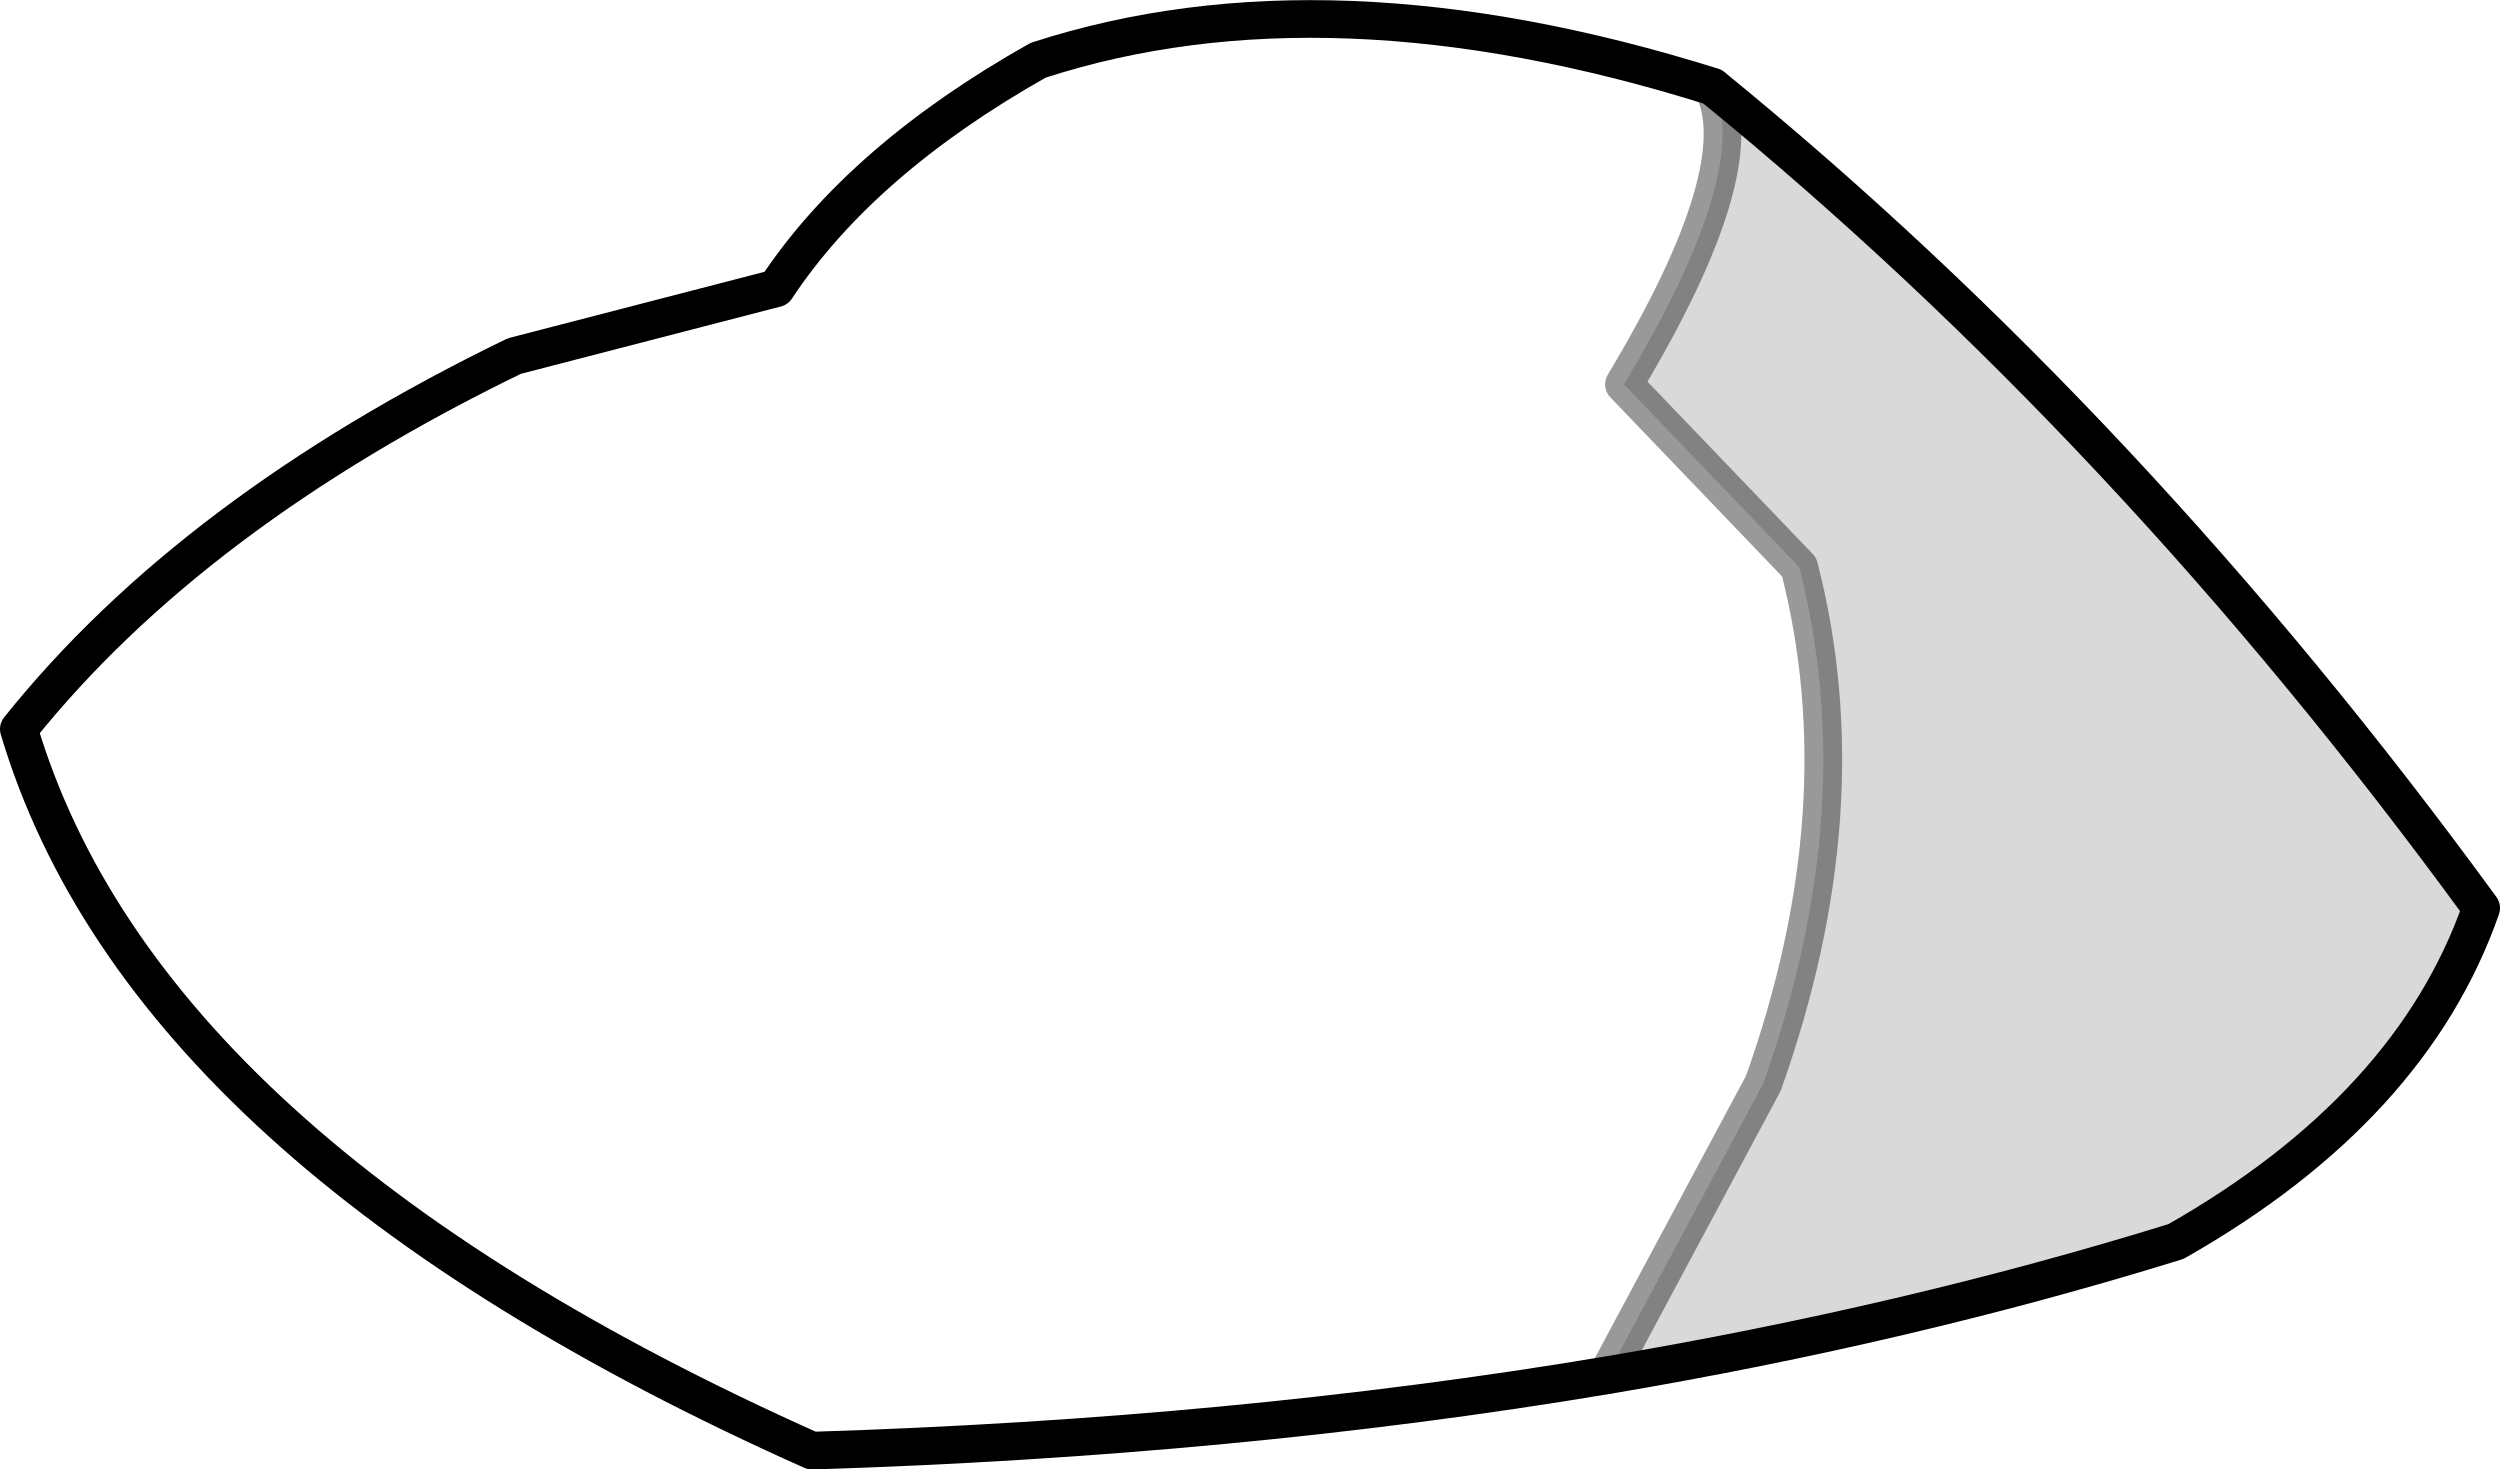 <?xml version="1.0" encoding="UTF-8" standalone="no"?>
<svg xmlns:xlink="http://www.w3.org/1999/xlink" height="39.0px" width="66.35px" xmlns="http://www.w3.org/2000/svg">
  <g transform="matrix(1.0, 0.0, 0.0, 1.0, 33.15, 19.5)">
    <path d="M9.5 17.0 L13.65 9.25 Q16.25 1.95 14.6 -4.45 L9.95 -9.3 Q13.4 -15.05 12.3 -17.2 23.4 -8.15 32.7 4.6 30.85 9.9 24.6 13.45 17.5 15.65 9.5 17.0" fill="#000000" fill-opacity="0.149" fill-rule="evenodd" stroke="none"/>
    <path d="M12.3 -17.2 Q13.4 -15.05 9.95 -9.3 L14.6 -4.45 Q16.25 1.95 13.65 9.25 L9.5 17.0" fill="none" stroke="#000000" stroke-linecap="round" stroke-linejoin="round" stroke-opacity="0.4" stroke-width="1.0"/>
    <path d="M-32.65 -0.15 Q-29.3 11.1 -11.6 19.0 -0.35 18.65 9.5 17.0 17.5 15.65 24.6 13.45 30.85 9.9 32.7 4.6 23.4 -8.15 12.3 -17.2 2.1 -20.4 -5.6 -17.9 -10.3 -15.25 -12.55 -11.85 L-19.5 -10.05 Q-28.05 -5.9 -32.65 -0.15 Z" fill="none" stroke="#000000" stroke-linecap="round" stroke-linejoin="round" stroke-width="1.0"/>
  </g>
</svg>
